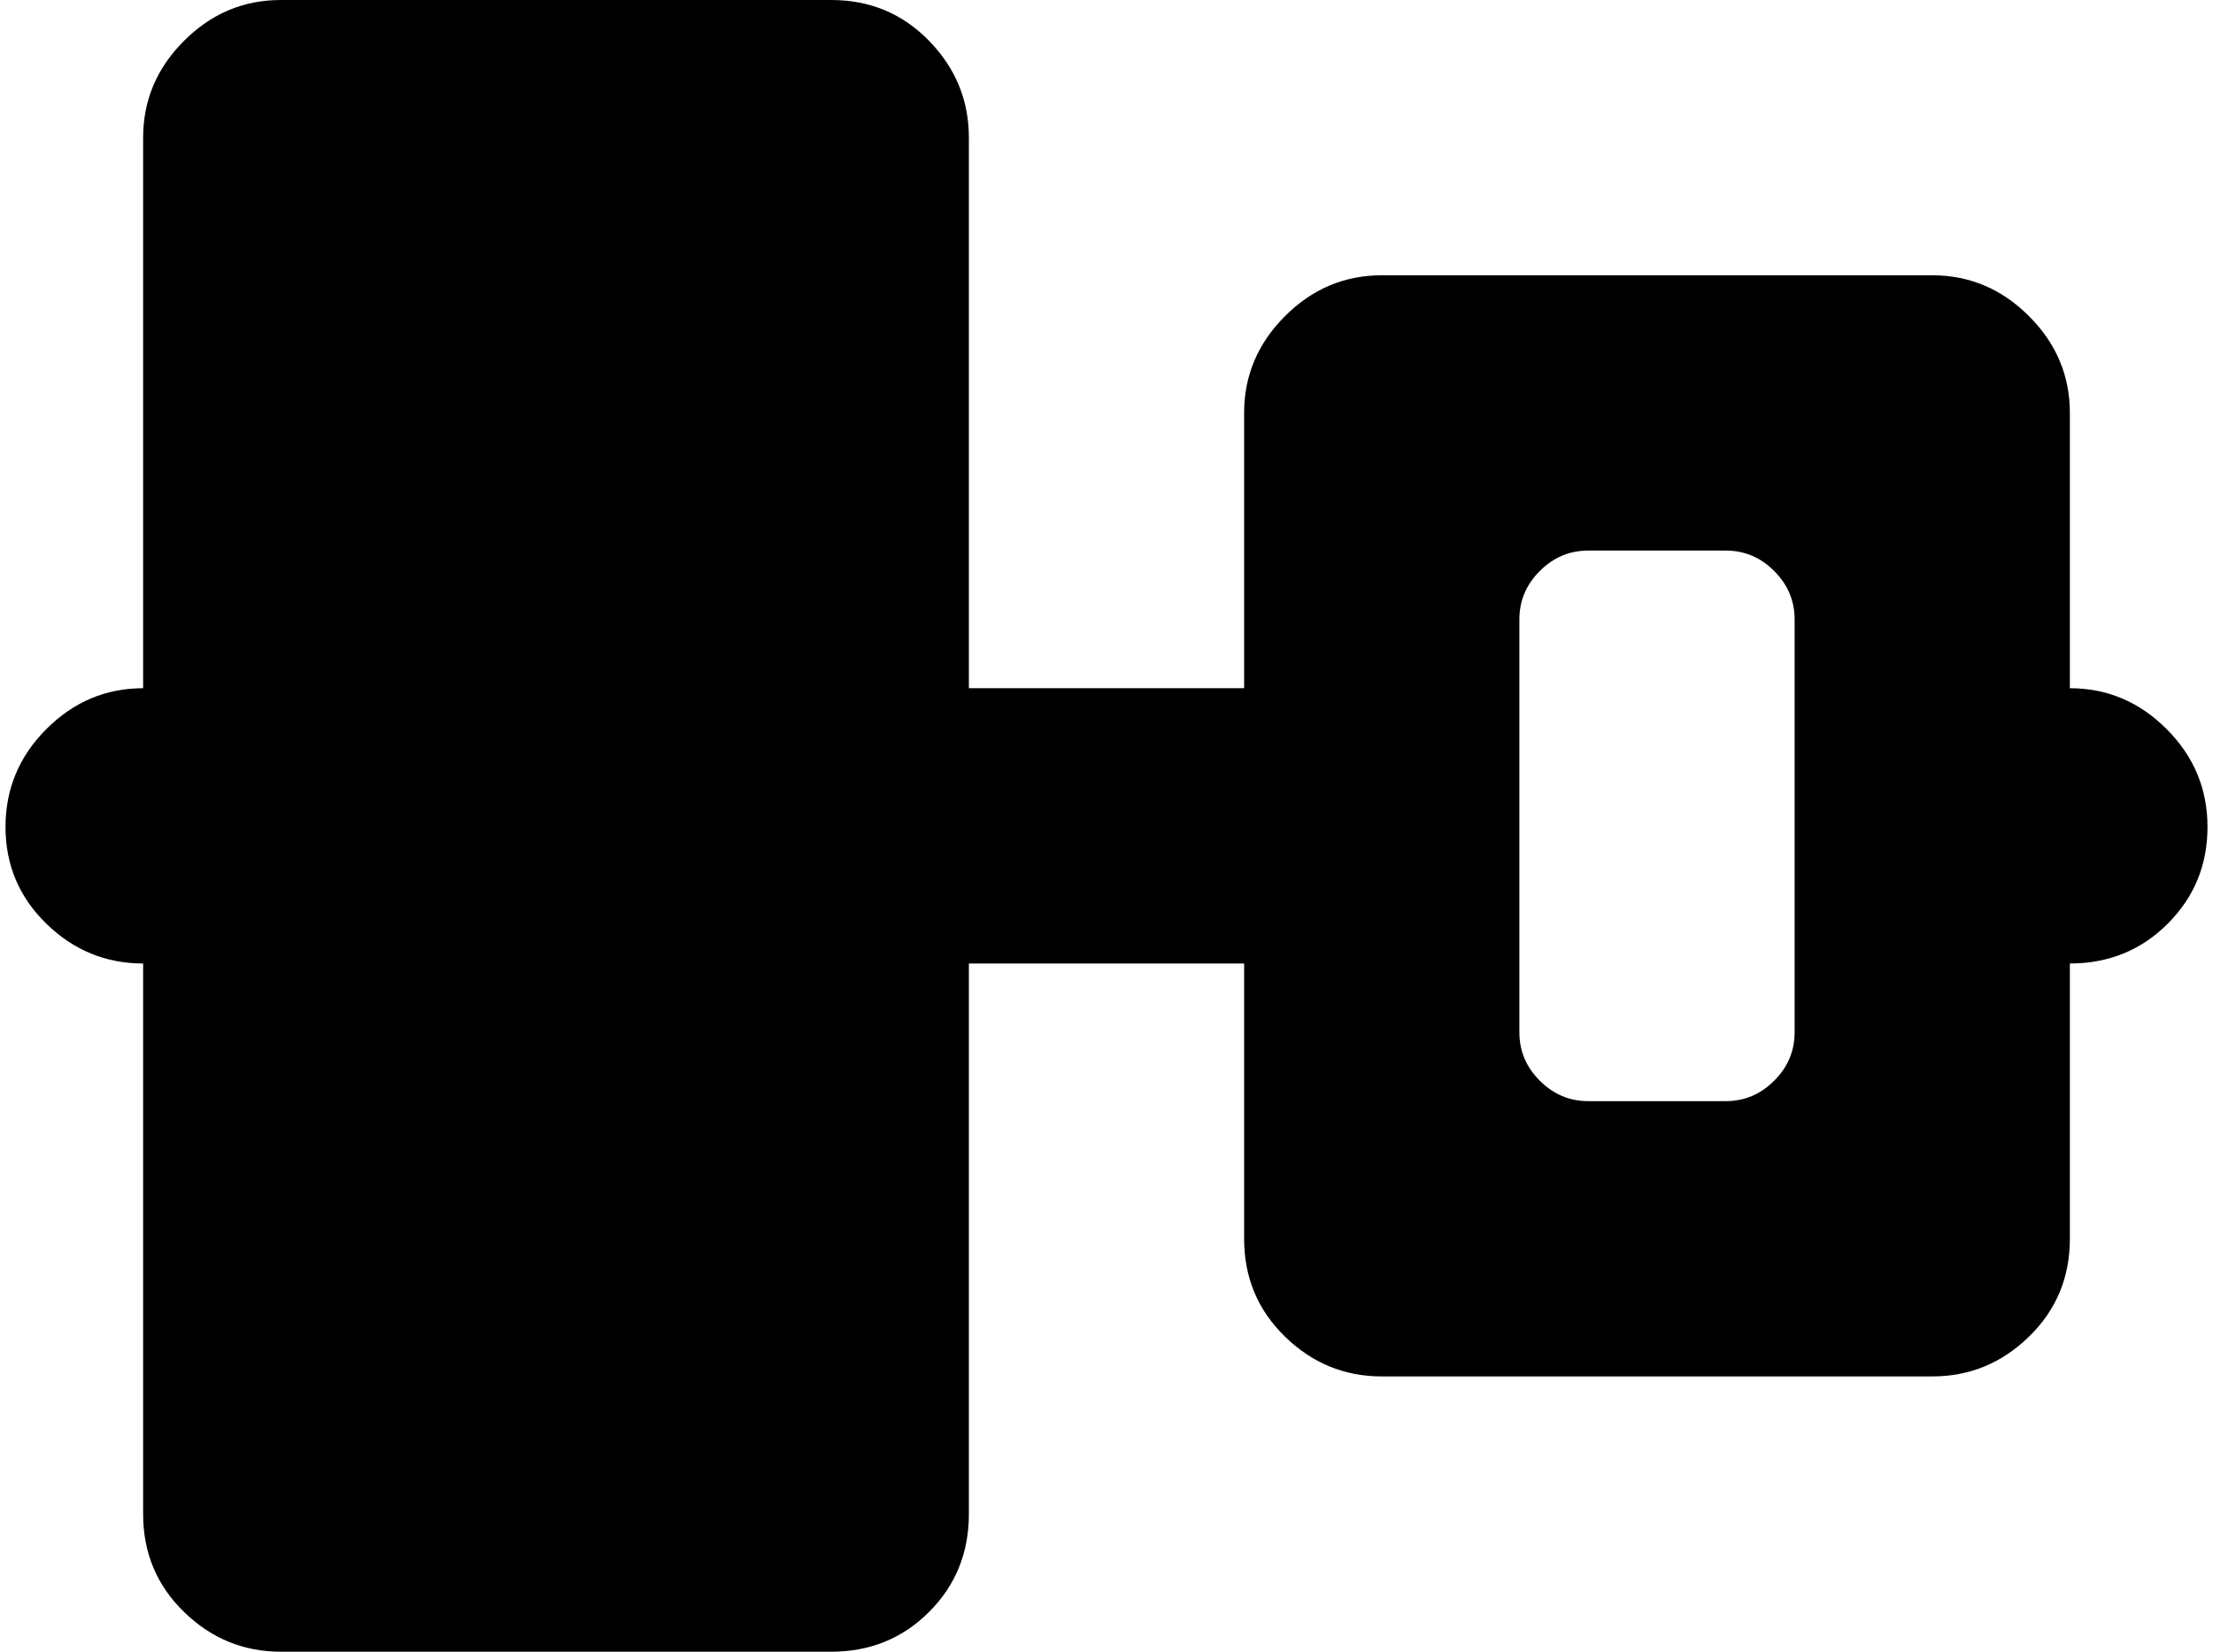 <svg xmlns="http://www.w3.org/2000/svg" width="1.34em" height="1em" viewBox="0 0 1024 768"><path fill="currentColor" d="M960 448v128q0 27-19 45.5T896 640H640q-26 0-45-18.5T576 576V448H448v256q0 27-18.5 45.5T384 768H128q-26 0-45-18.5T64 704V448q-26 0-45-18.5t-19-45T19 339t45-19V64q0-26 19-45t45-19h256q27 0 45.5 19T448 64v256h128V192q0-26 19-45t45-19h256q26 0 45 19t19 45v128q26 0 45 19t19 45.5t-18.5 45T960 448M832 288q0-13-9.5-22.5T800 256h-64q-13 0-22.5 9.5T704 288v192q0 13 9.5 22.5T736 512h64q13 0 22.5-9.5T832 480z"/></svg>